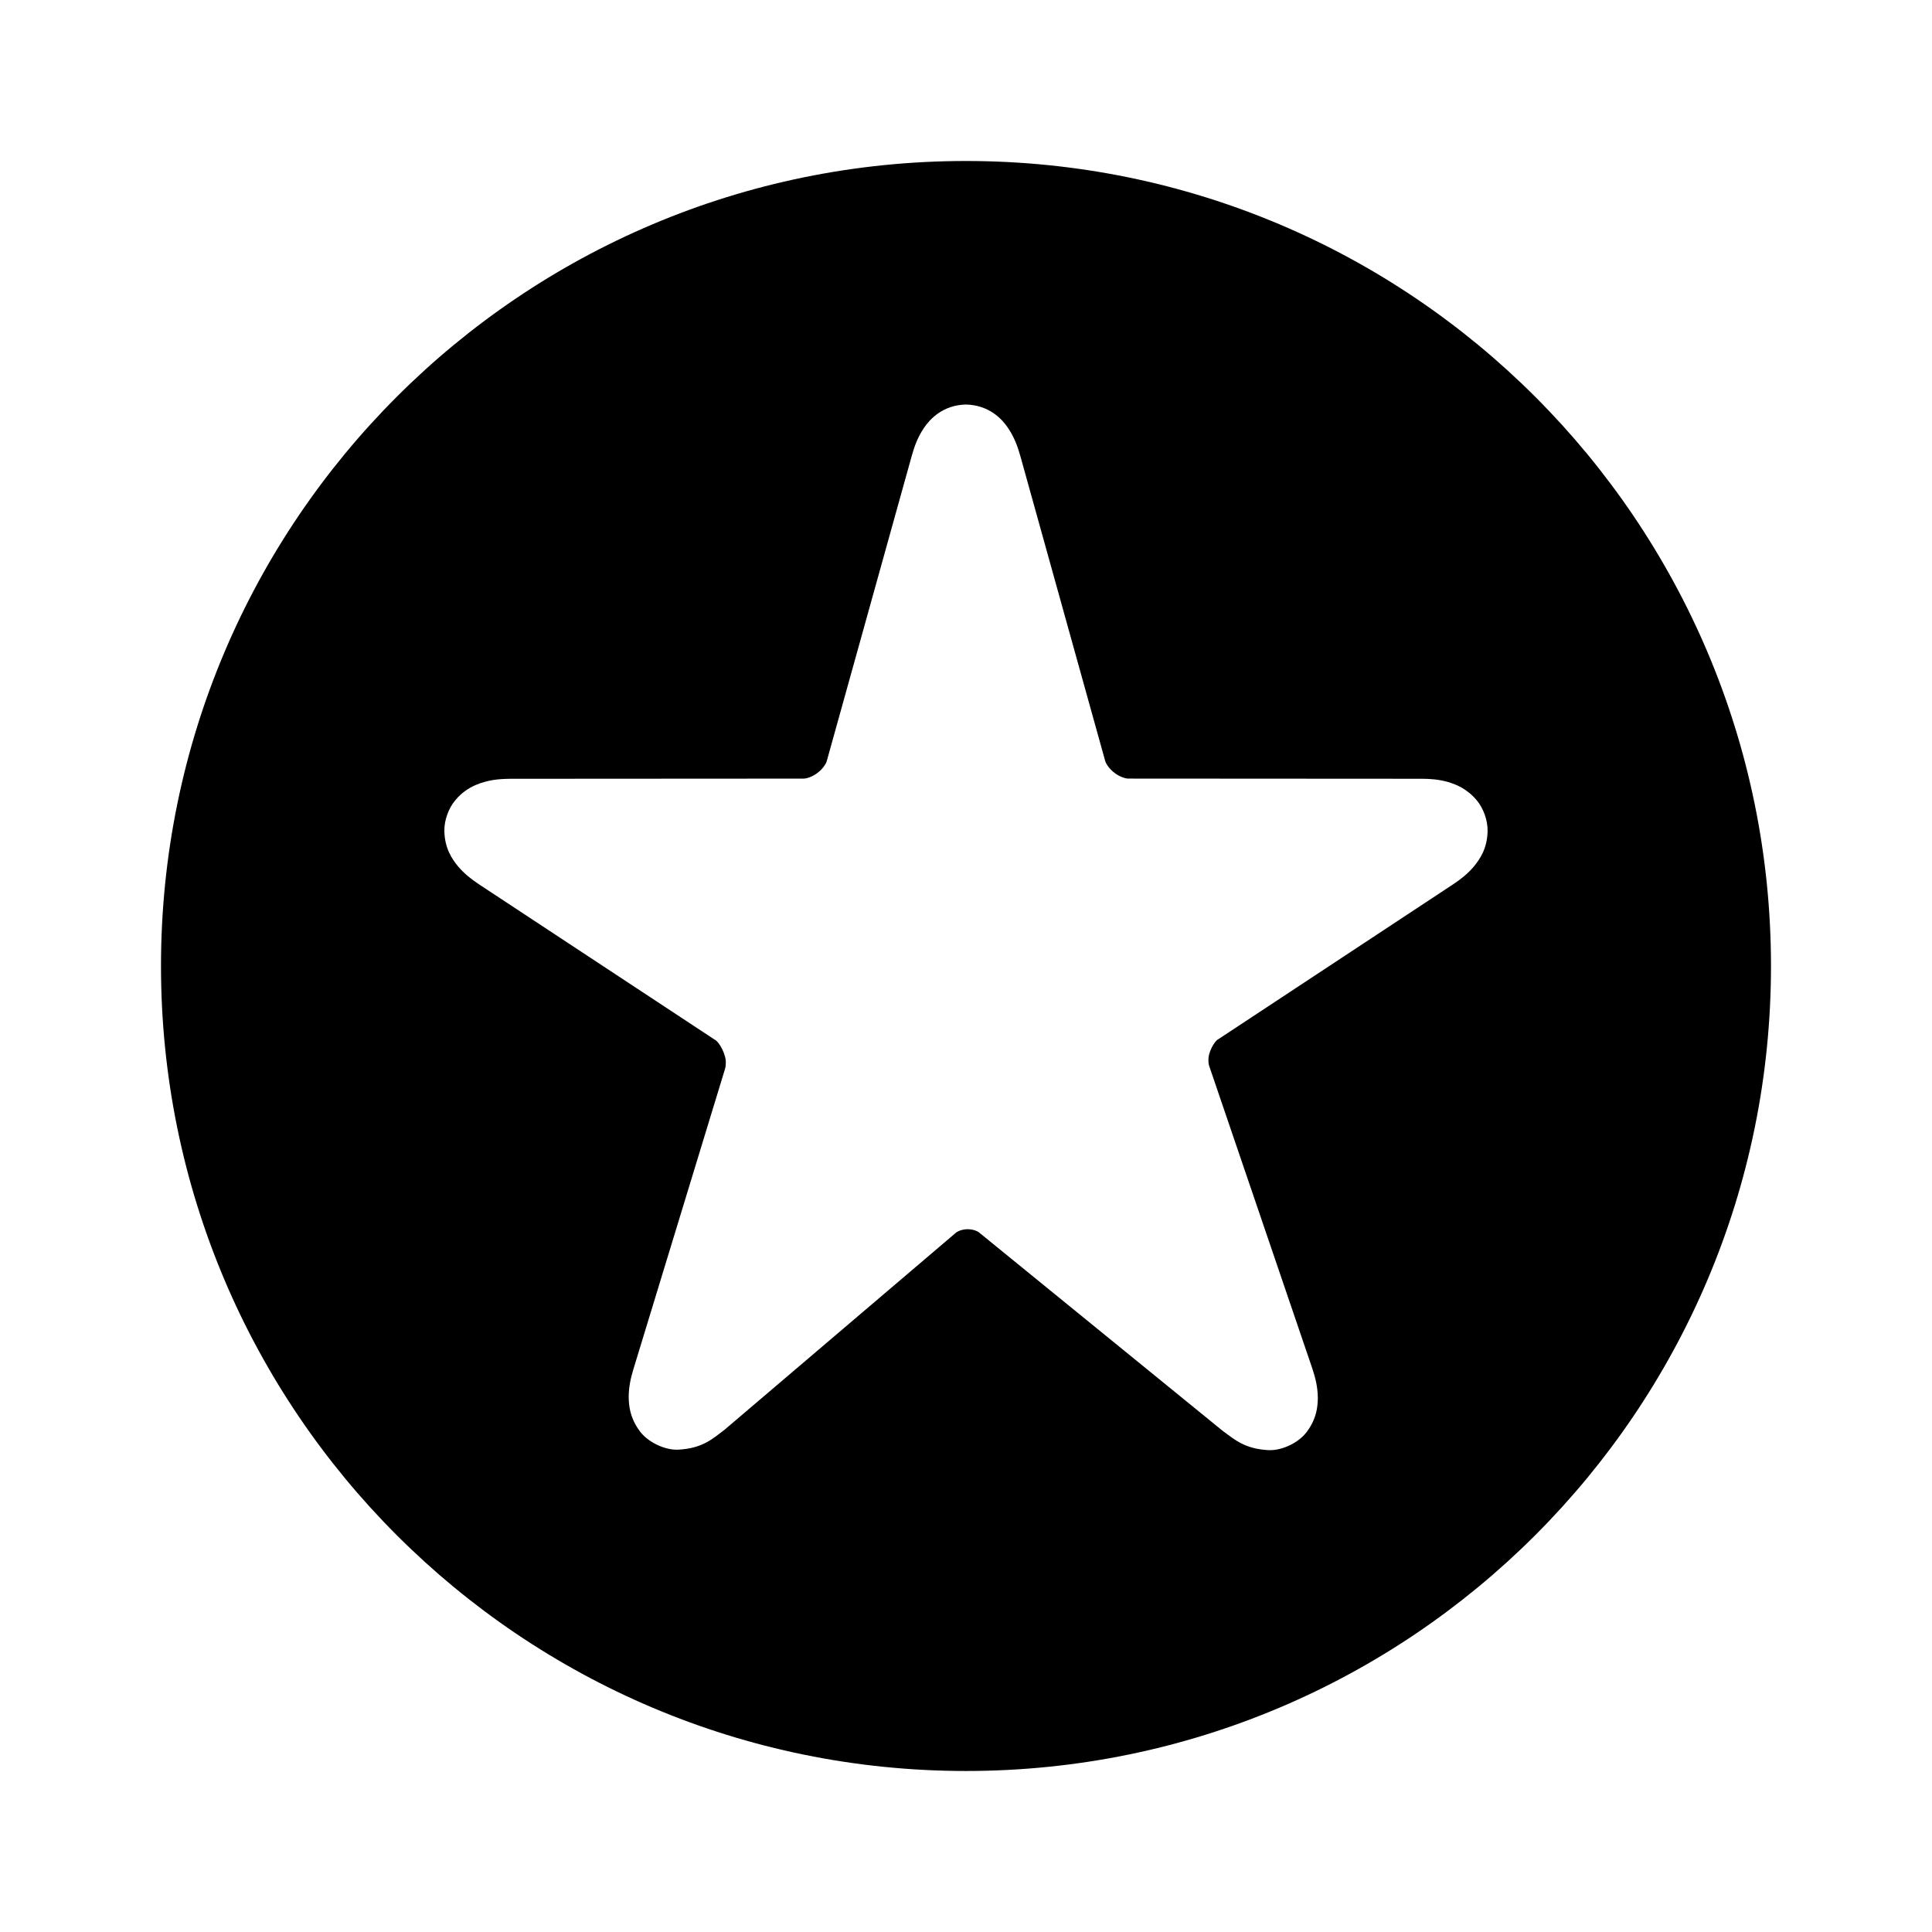 <svg xmlns="http://www.w3.org/2000/svg" width="100" height="100">
  <path d="M50 8.333C26.988 8.333 8.333 26.988 8.333 50S26.988 91.666 50 91.666 91.666 73.012 91.666 50 73.012 8.333 50 8.333zm26.295 36.509c-.327.386-.676.658-1.062.917l-12.169 8.028c-.198.086-.544.688-.515 1.114 0 .116.017.213.04.277l5.344 15.678c.159.485.272.943.278 1.515-.008.438-.062 1.028-.523 1.673-.431.637-1.312 1.016-1.94 1.016-.03 0-.061 0-.089-.001-1.222-.064-1.736-.533-2.359-.987L50.694 63.807c-.1-.087-.333-.184-.605-.183-.28-.001-.531.105-.628.196L37.502 74.004c-.619.469-1.14.963-2.39 1.03-.66.041-1.626-.378-2.062-1.048-.45-.652-.501-1.231-.509-1.677.003-.533.103-.967.237-1.418l4.753-15.578c.021-.069.035-.161.035-.272.035-.451-.35-1.13-.568-1.225l-12.229-8.059c-.386-.259-.731-.529-1.061-.914-.311-.381-.69-.93-.708-1.829-.011-.561.222-1.188.566-1.592.34-.414.718-.64 1.045-.786.662-.279 1.207-.317 1.793-.326l15.175-.009c.142.007.468-.087.736-.298.276-.205.455-.49.484-.63l4.396-15.788c.141-.497.302-.949.633-1.442.3-.444.971-1.179 2.17-1.205 1.206.029 1.873.761 2.171 1.203.331.49.493.938.636 1.436l4.396 15.796c.031.139.209.425.485.629.268.211.593.306.734.298l15.174.009c.44.001.862.034 1.32.157.446.133 1.001.339 1.523.958.337.403.572 1.029.561 1.588-.015.902-.394 1.448-.703 1.83z"/>
</svg>
